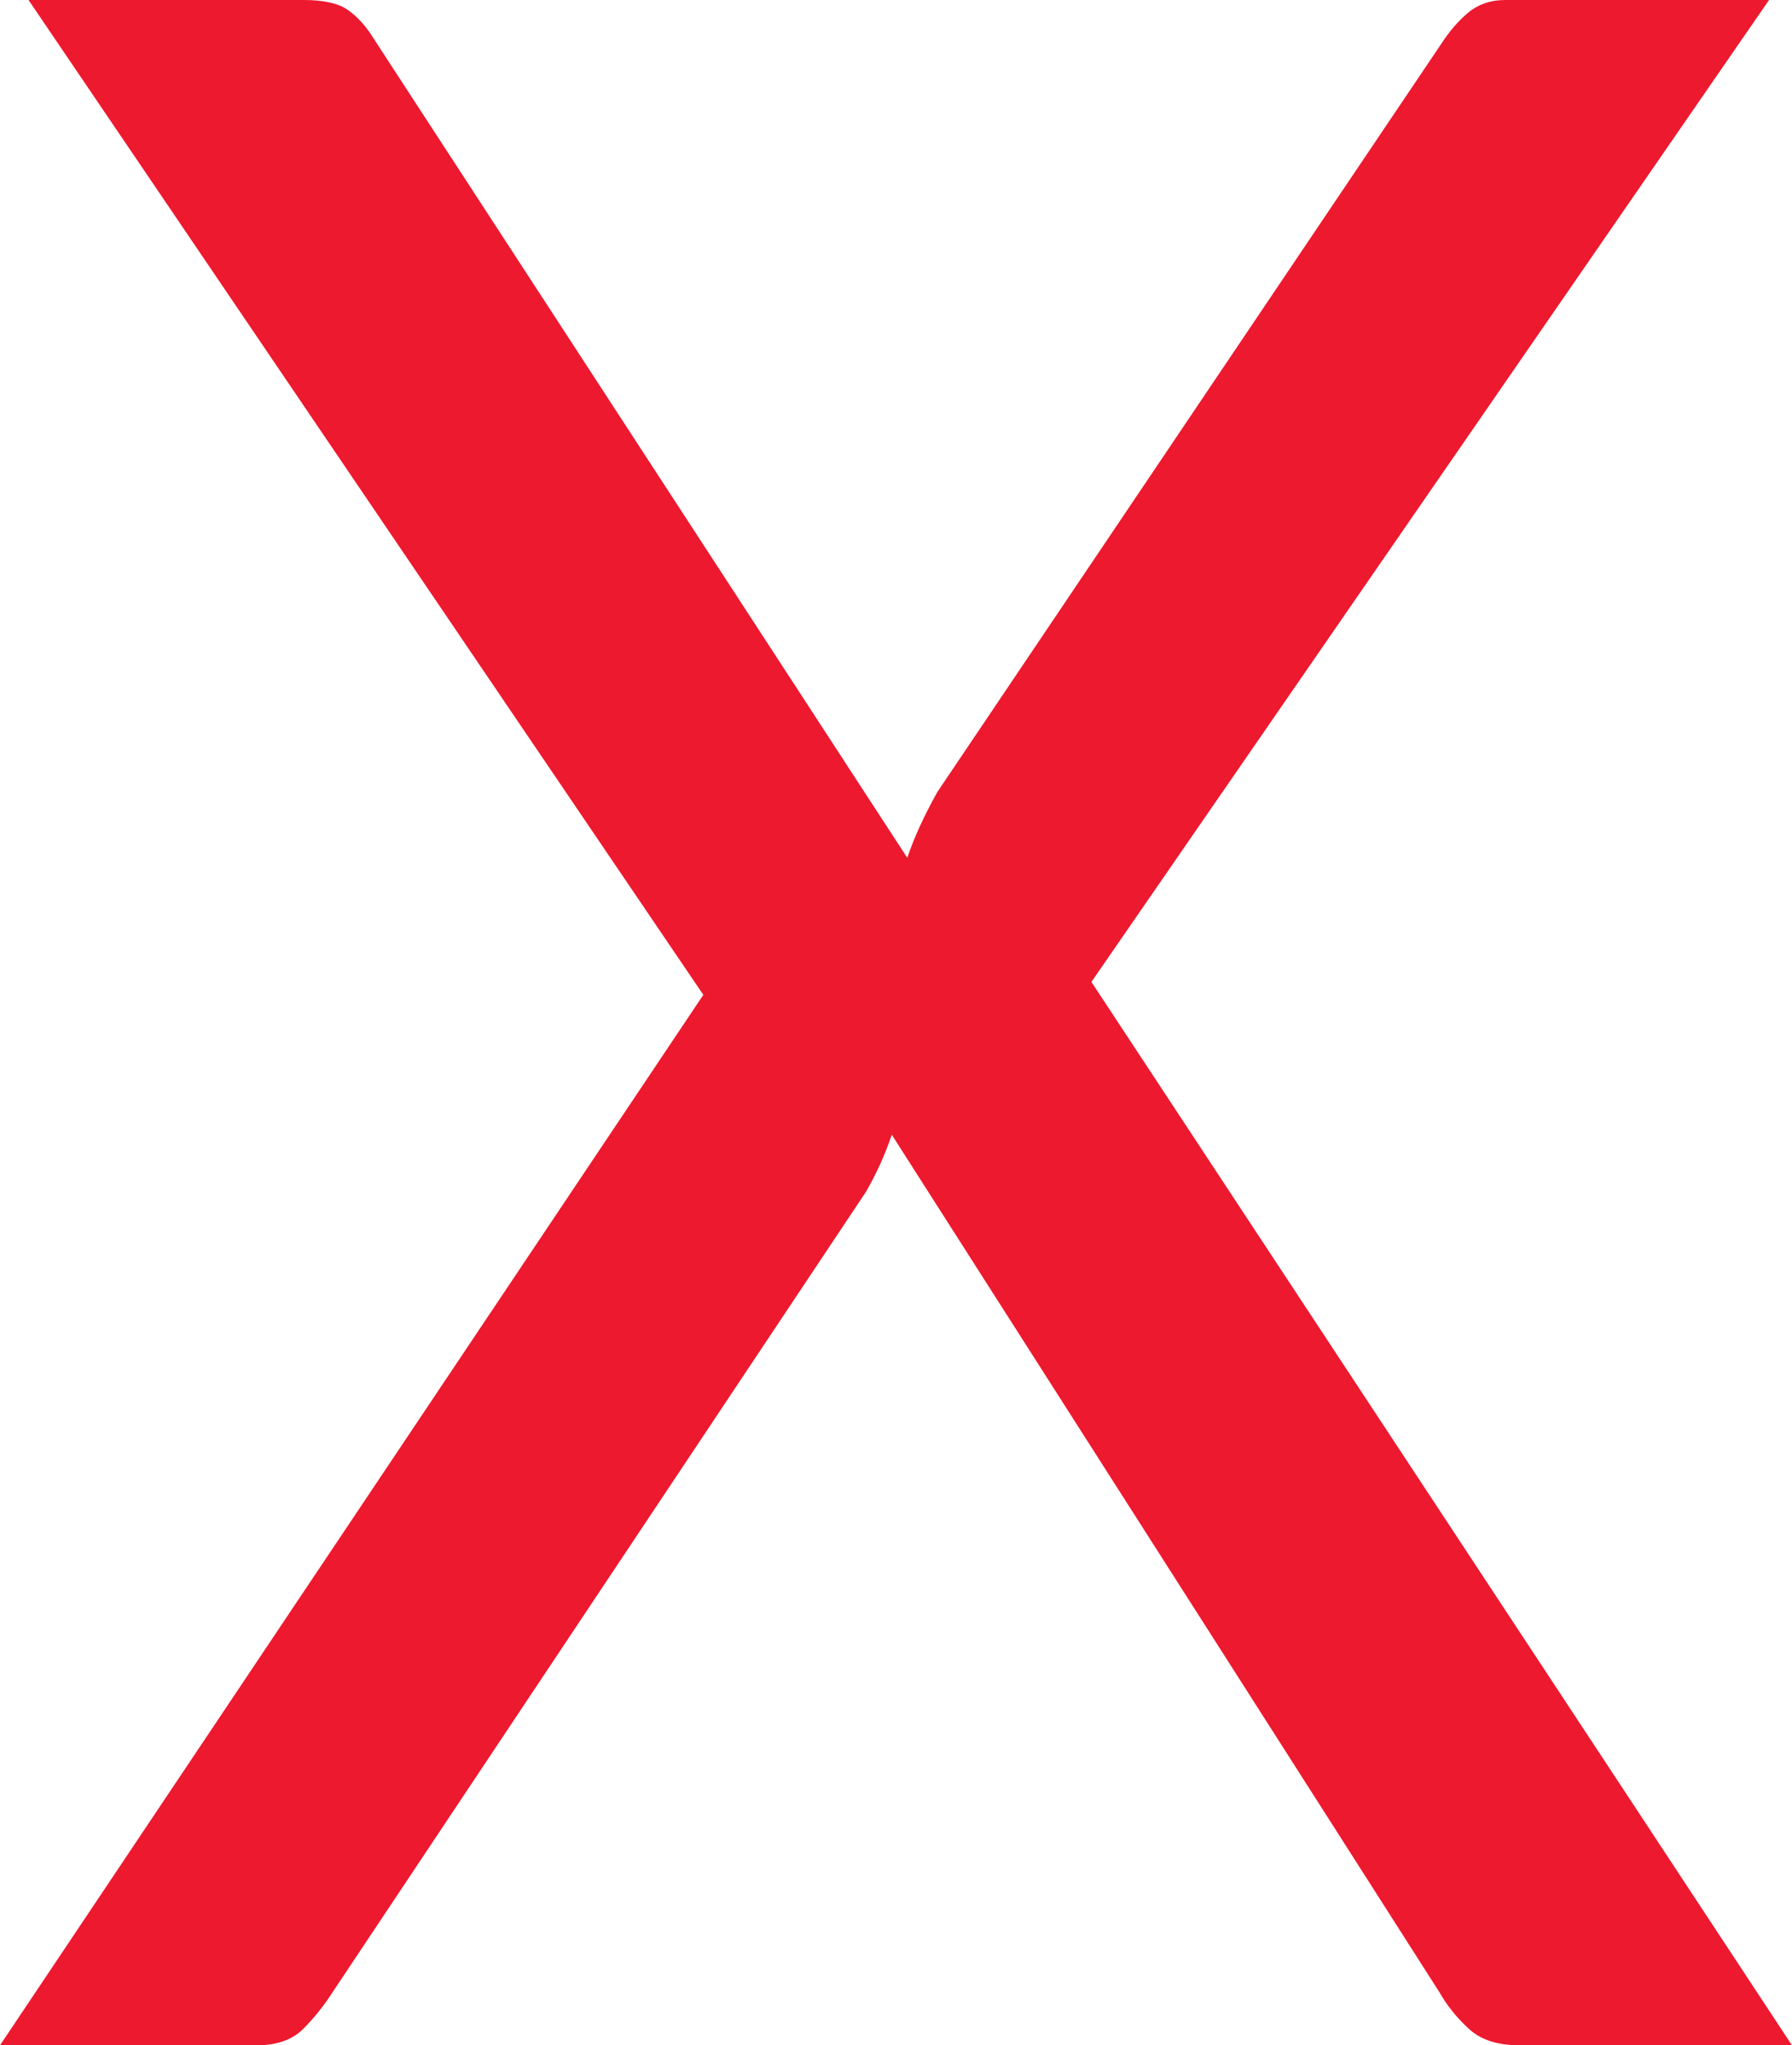 <?xml version="1.0" encoding="utf-8"?>
<!-- Generator: Adobe Illustrator 16.0.4, SVG Export Plug-In . SVG Version: 6.00 Build 0)  -->
<!DOCTYPE svg PUBLIC "-//W3C//DTD SVG 1.1//EN" "http://www.w3.org/Graphics/SVG/1.1/DTD/svg11.dtd">
<svg version="1.1" id="Layer_1" xmlns="http://www.w3.org/2000/svg" xmlns:xlink="http://www.w3.org/1999/xlink" x="0px" y="0px"
	 width="14.444px" height="16.479px" viewBox="0 0 14.444 16.479" enable-background="new 0 0 14.444 16.479" xml:space="preserve">
<g>
	<path fill="#ED192F" d="M5.669,8.016L0.23,0h2.219c0.161,0,0.28,0.027,0.356,0.081s0.146,0.13,0.207,0.23l4.301,6.601
		C7.367,6.75,7.448,6.574,7.555,6.382l4.06-6.026c0.069-0.107,0.144-0.193,0.225-0.259C11.919,0.033,12.018,0,12.132,0h2.127
		L8.797,7.912l5.646,8.567h-2.208c-0.168,0-0.301-0.044-0.396-0.132c-0.096-0.088-0.175-0.186-0.236-0.293L7.188,9.143
		C7.134,9.304,7.064,9.457,6.98,9.603l-4.301,6.452c-0.069,0.107-0.147,0.205-0.235,0.293c-0.088,0.088-0.213,0.132-0.374,0.132H0
		L5.669,8.016z"/>
</g>
</svg>
